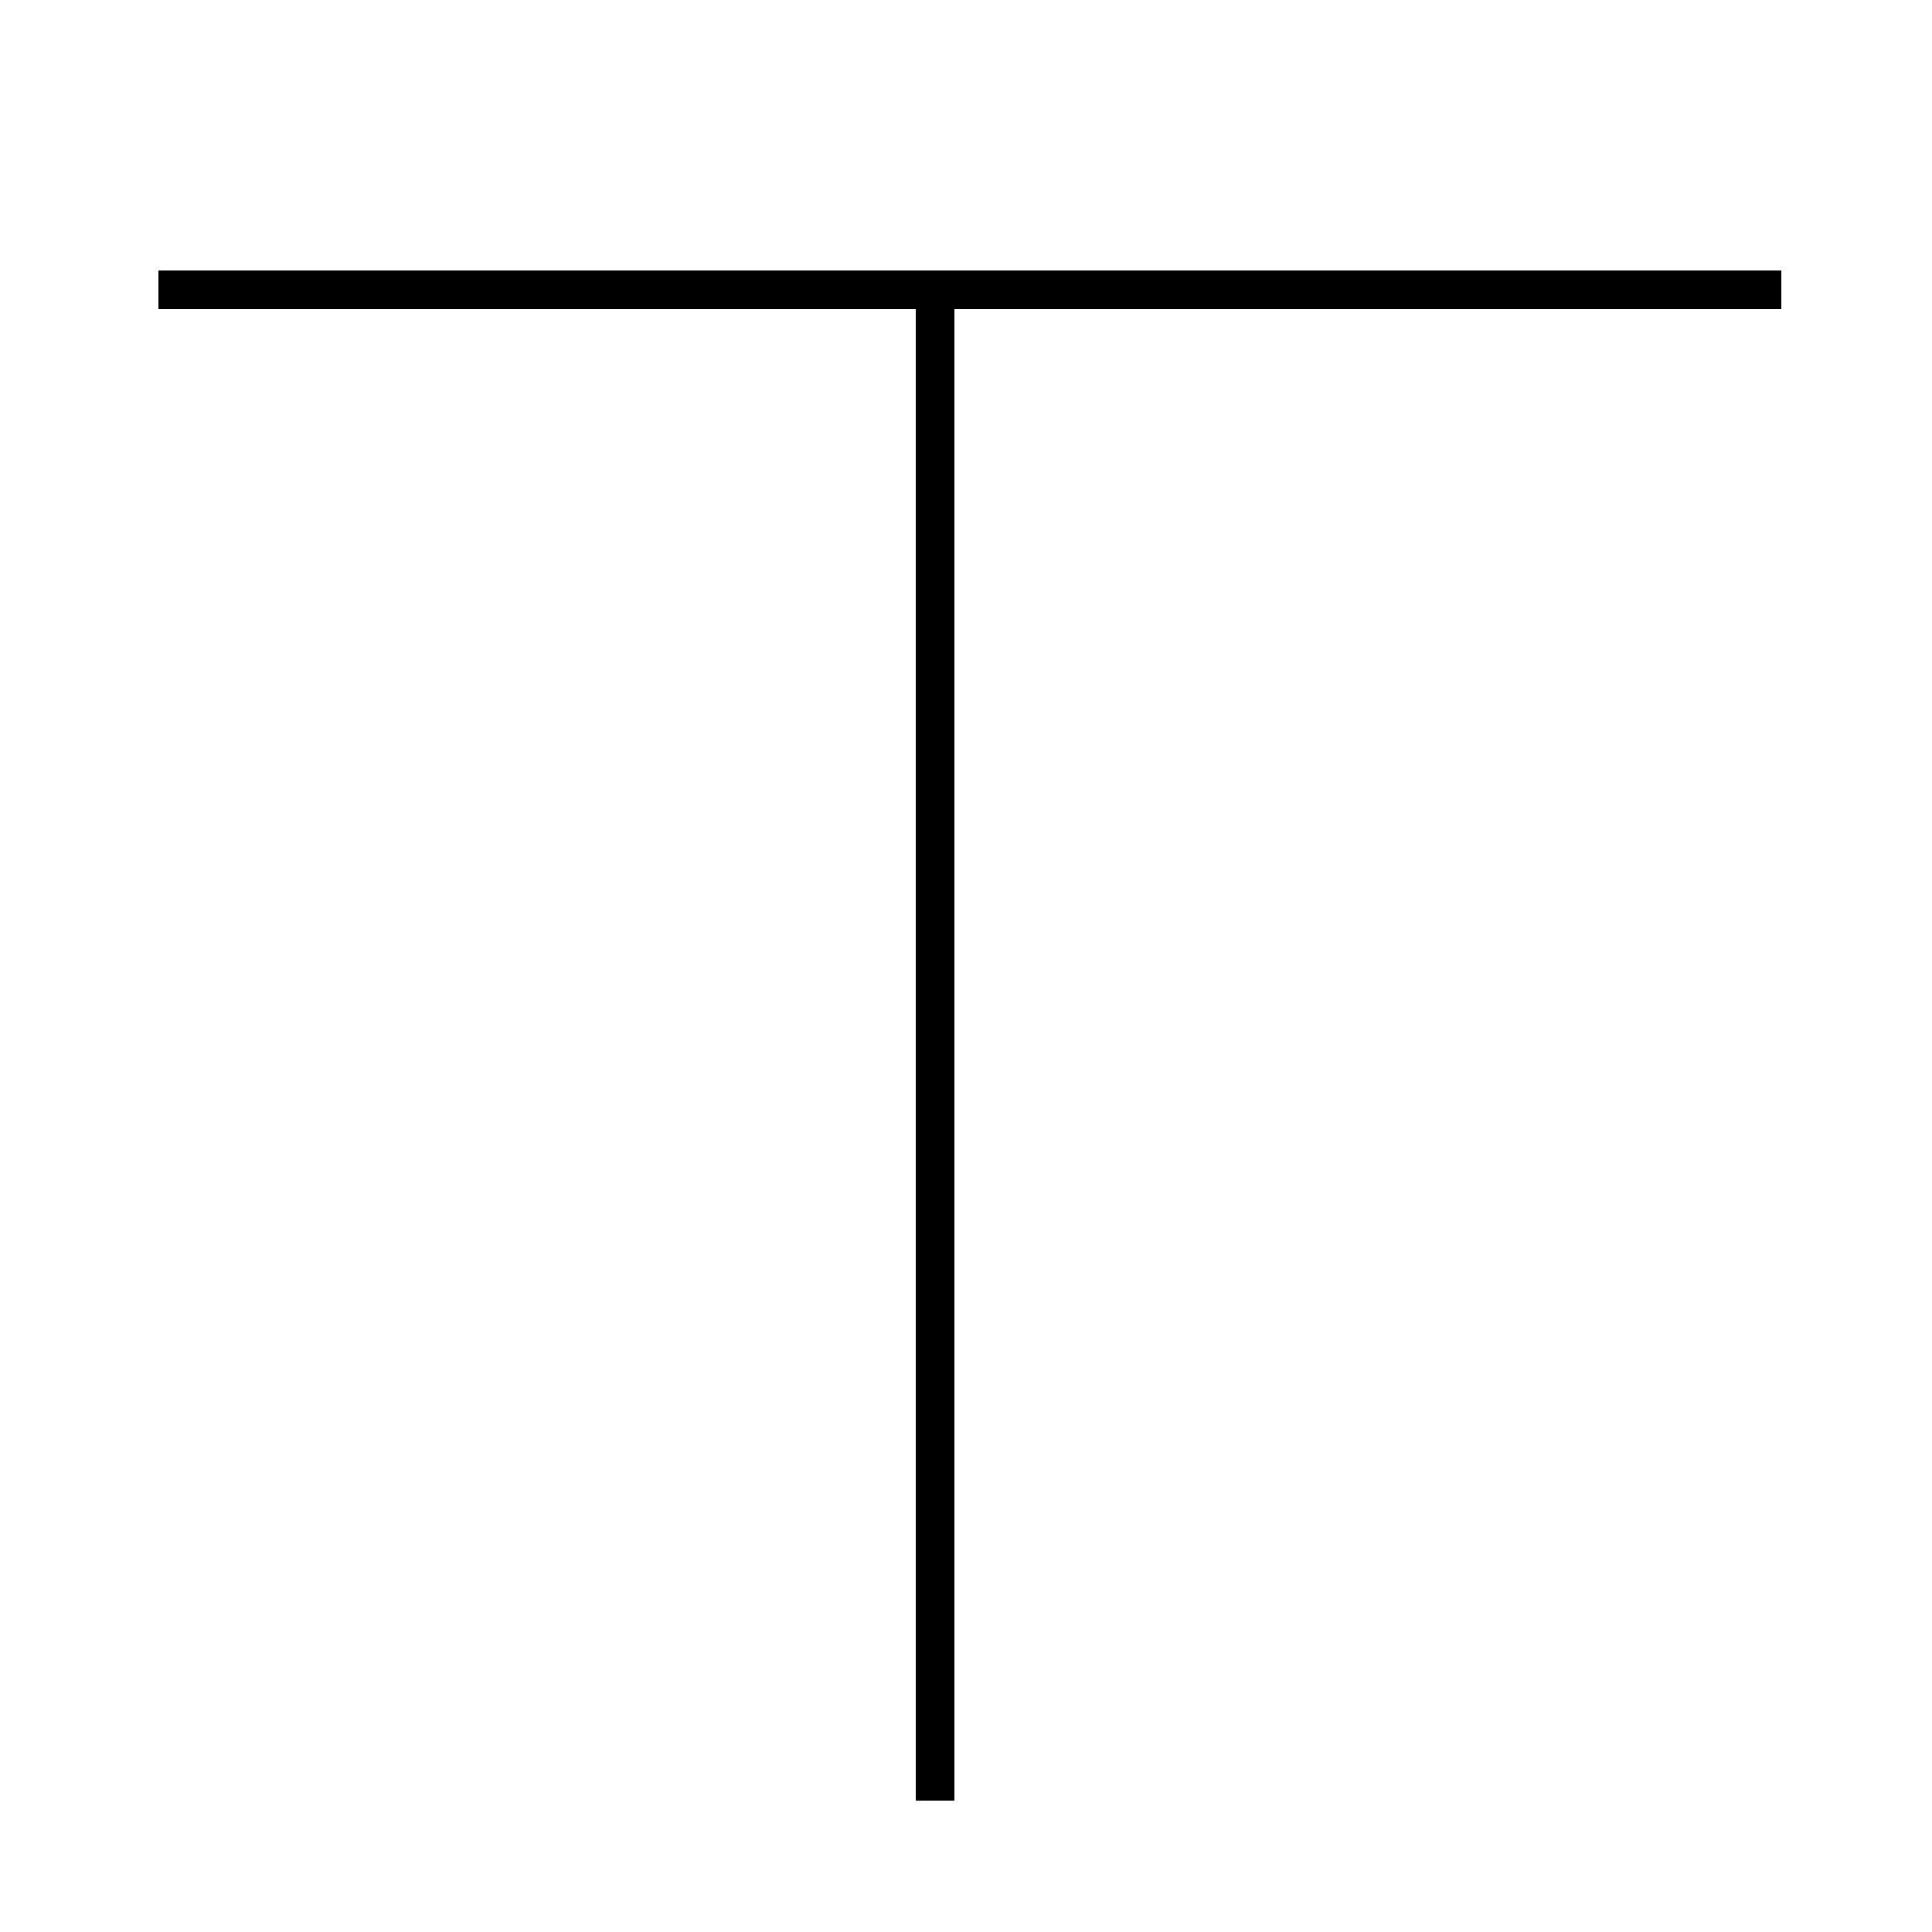<?xml version='1.0' encoding='utf8'?>
<svg viewBox="0.0 -44.0 50.0 50.0" version="1.1" xmlns="http://www.w3.org/2000/svg">
<rect x="0.0" y="-44.0" width="50.0" height="50.0" fill="#808080" stroke="none"/>
<rect x="-1000" y="-1000" width="2000" height="2000" stroke="white" fill="white"/>
<g style="fill:none; stroke:#000000;  stroke-width:1">
<path d="M 24.2 26.9 L 24.2 36.5 M 4.1 36.5 L 46.1 36.5 M 24.2 -2.6 L 24.2 35.9 " transform="scale(1, -1)" />
</g>
</svg>